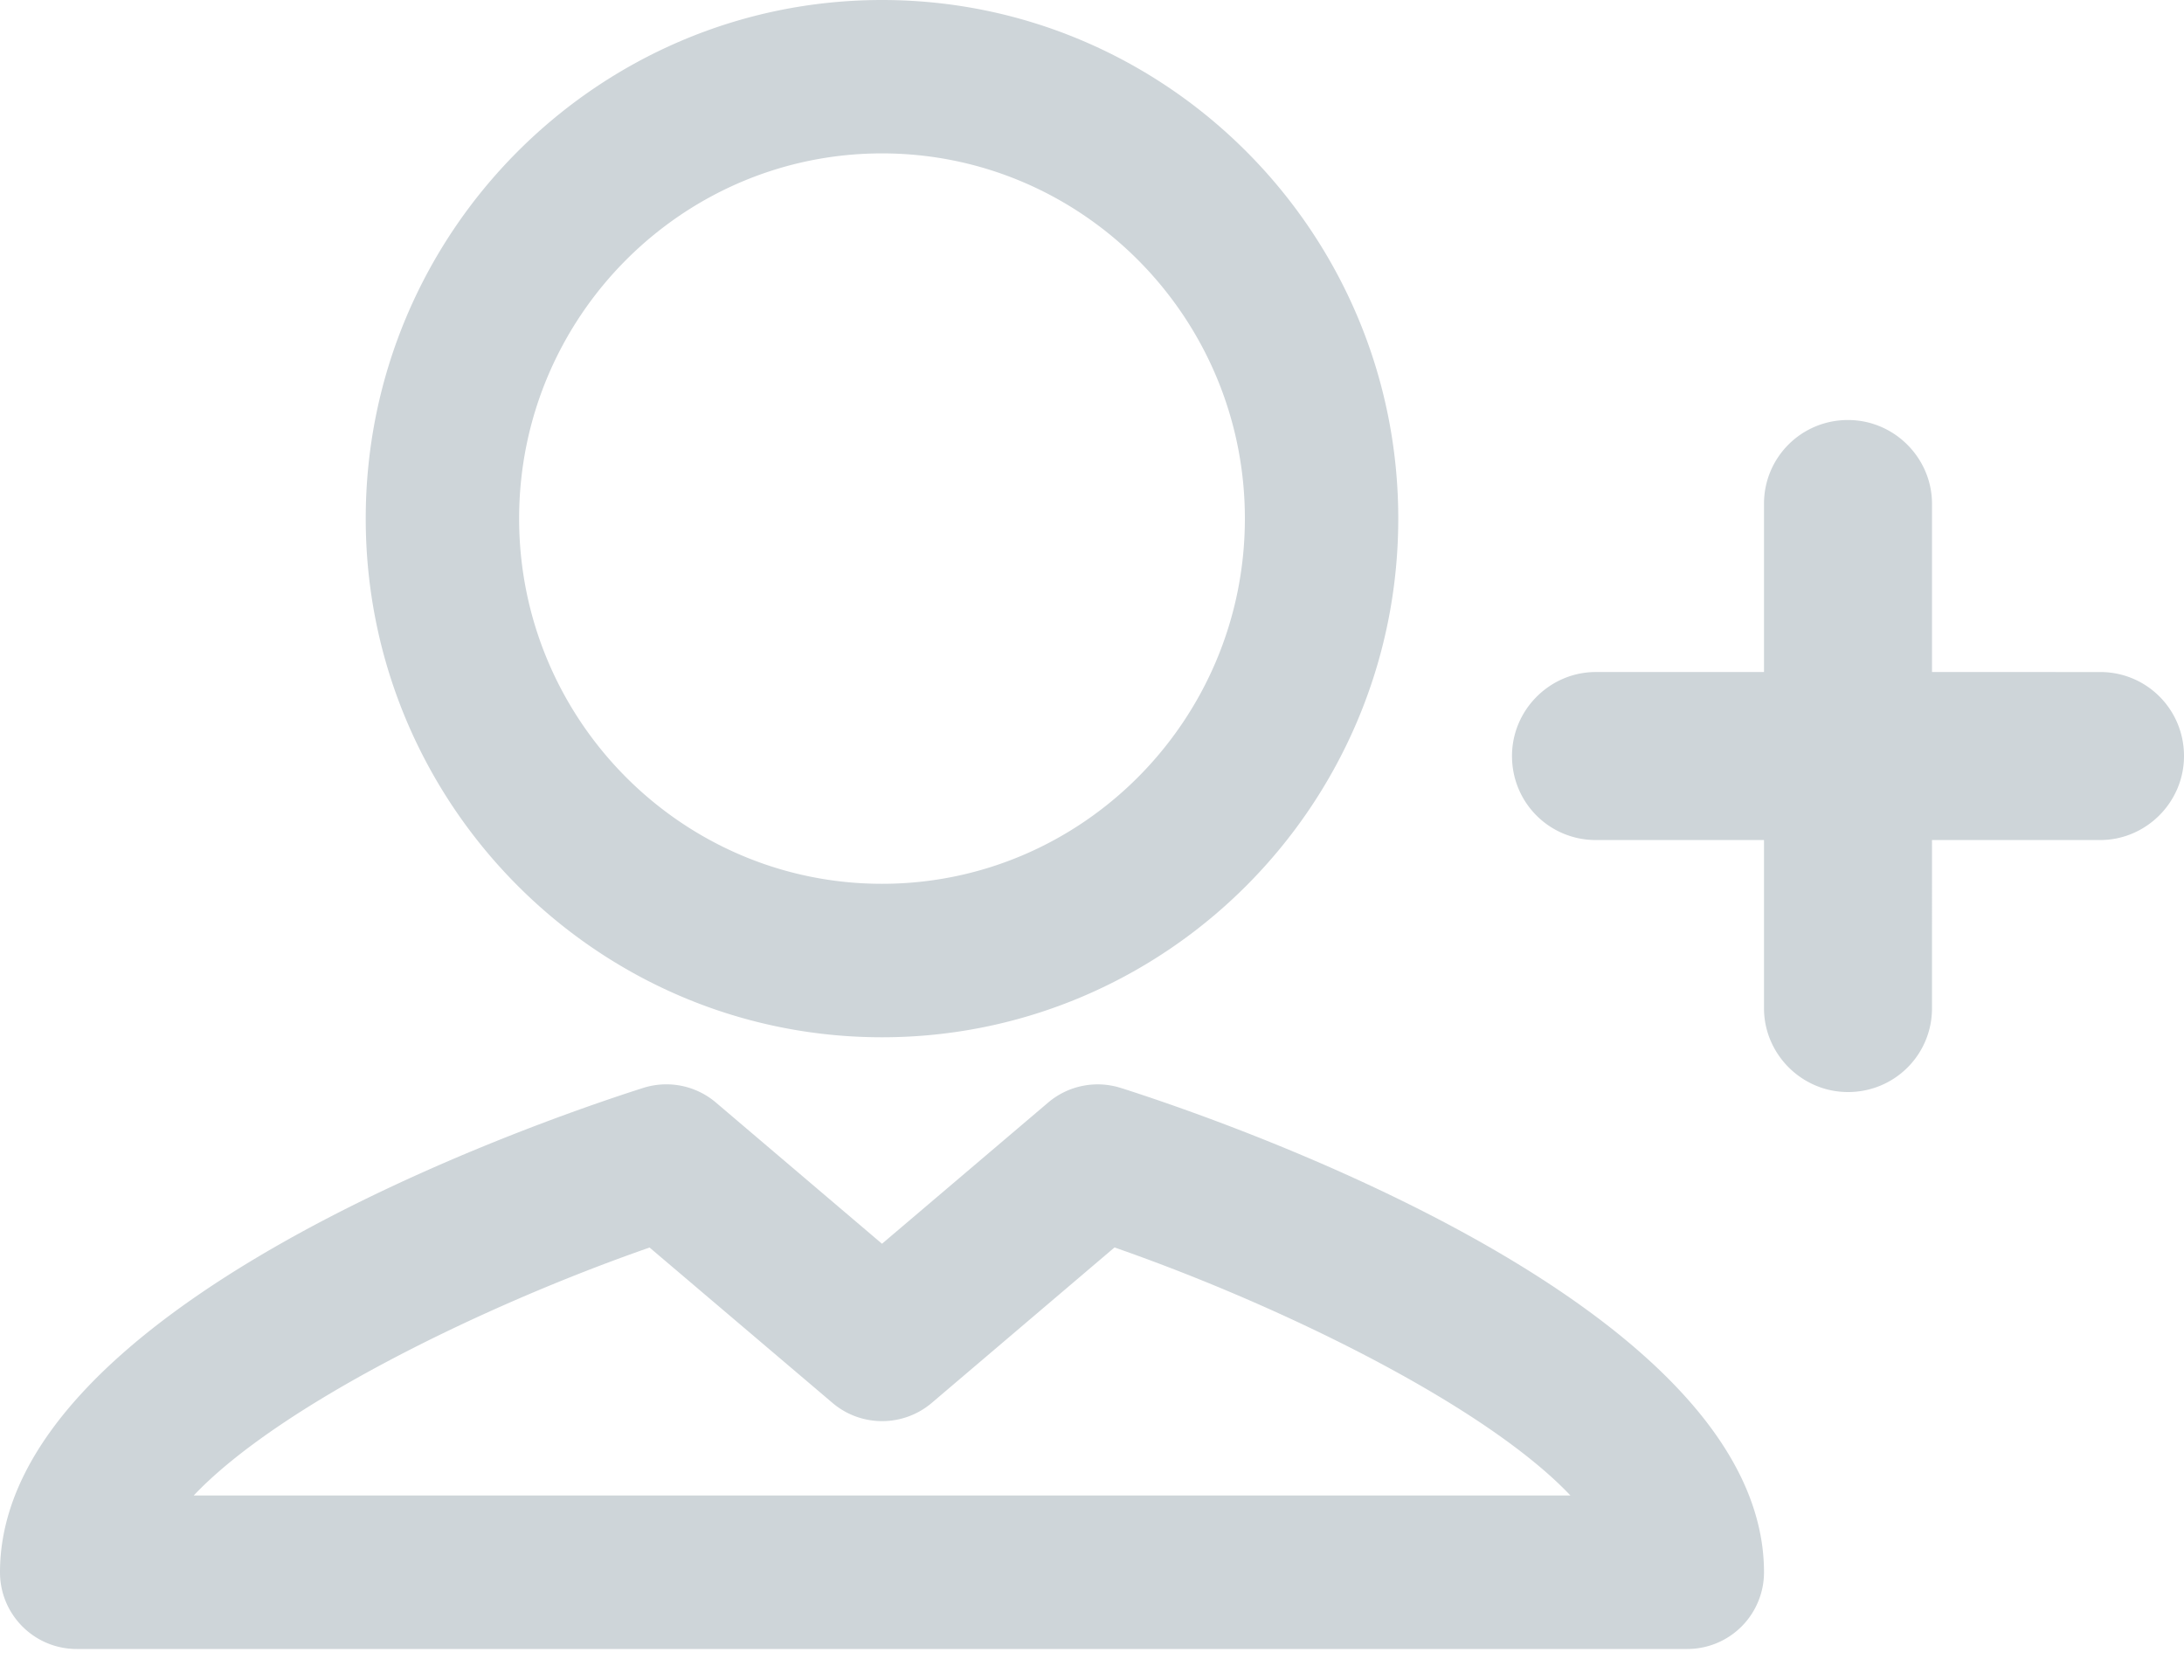 <svg xmlns="http://www.w3.org/2000/svg" width="26" height="20" aria-labelledby="add" role="presentation"><title id="add">Add a Contributor</title><path fill="#CED5D9" fill-rule="evenodd" d="M2.305 17.804c1.007-1.065 3.416-2.252 5.428-2.953L9.91 16.7c.34.29.842.29 1.183 0l2.175-1.85c2.013.701 4.42 1.888 5.428 2.953H2.305zm11.04-4.852a.911.911 0 00-.868.174l-1.977 1.68-1.976-1.68a.911.911 0 00-.87-.174C6.377 13.359 0 15.554 0 18.717c0 .505.409.913.913.913h19.174a.913.913 0 00.913-.913c0-3.163-6.376-5.358-7.654-5.765zM10.5 1.826c2.382 0 4.32 1.95 4.32 4.347 0 2.398-1.938 4.348-4.32 4.348-2.382 0-4.32-1.95-4.32-4.348 0-2.397 1.938-4.347 4.32-4.347zM23 8V5.997C23 5.453 22.552 5 22 5c-.556 0-1 .446-1 .997V8h-2.003C18.453 8 18 8.448 18 9c0 .556.446 1 .997 1H21v2.003c0 .544.448.997 1 .997.556 0 1-.446 1-.997V10h2.003c.544 0 .997-.448.997-1 0-.556-.446-1-.997-1H23zm-12.5 4.348c3.389 0 6.146-2.77 6.146-6.175C16.646 2.77 13.89 0 10.5 0S4.354 2.77 4.354 6.173c0 3.405 2.757 6.175 6.146 6.175z"/></svg>